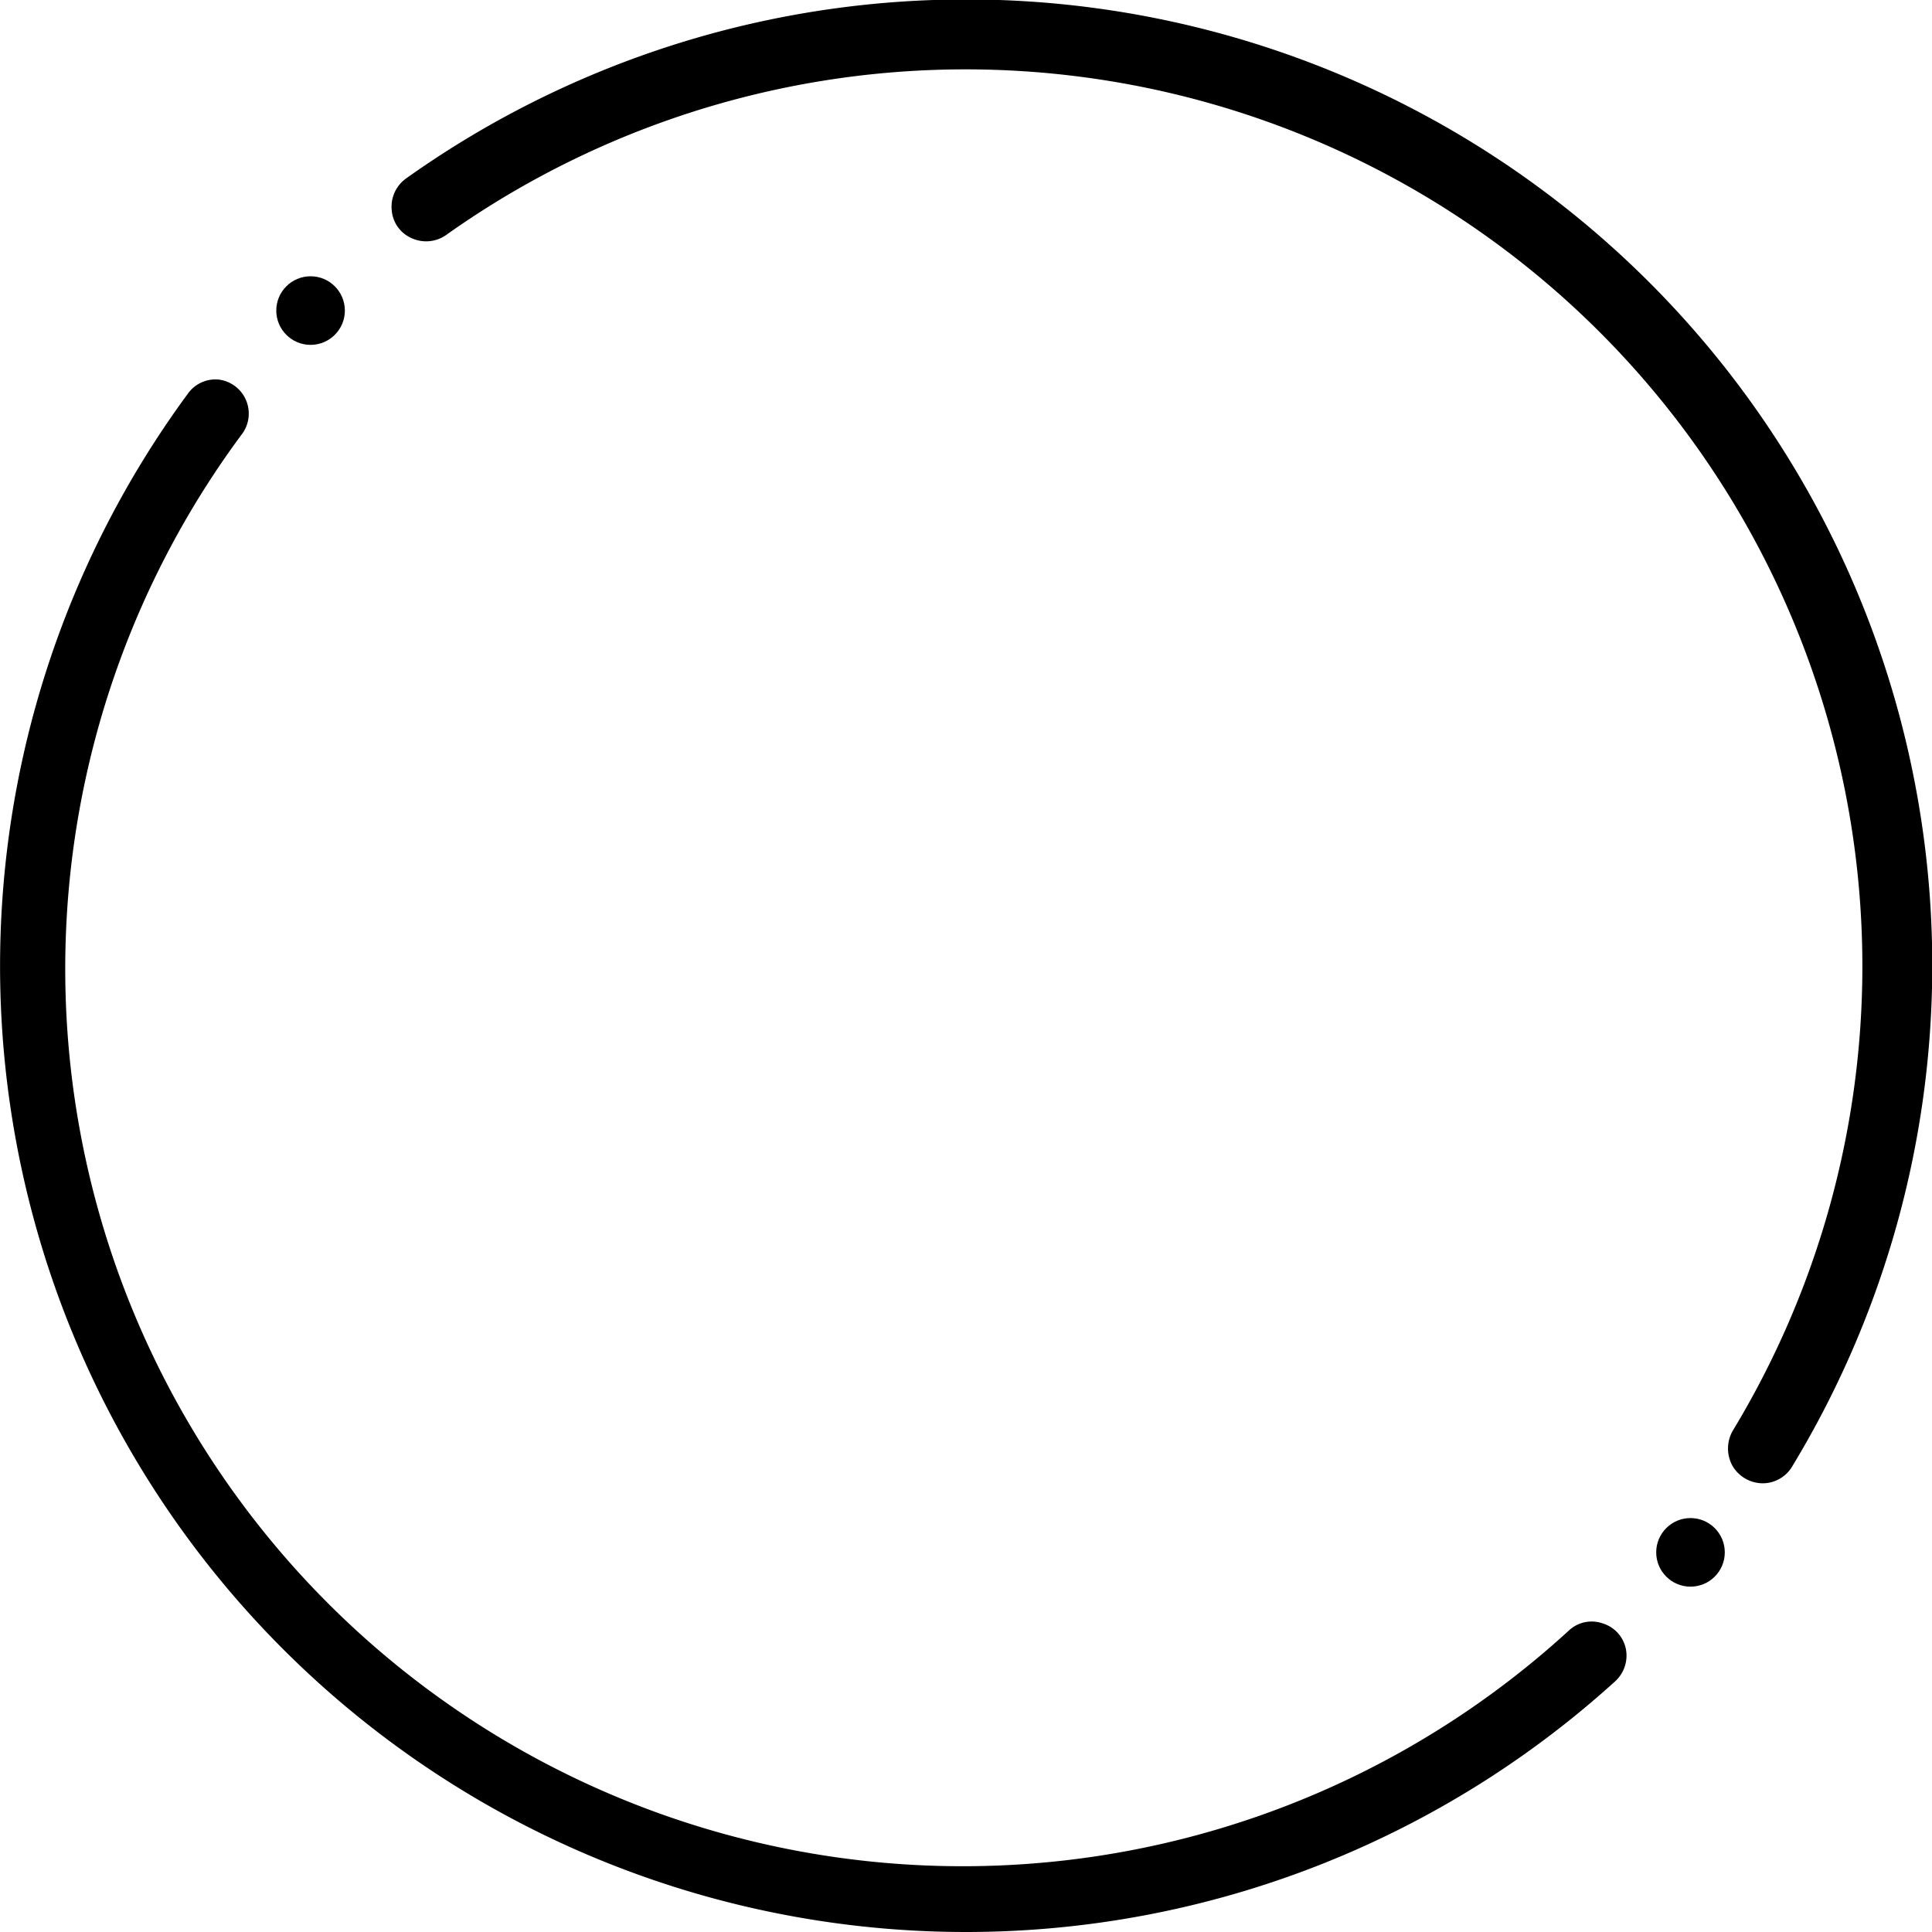 <svg xmlns="http://www.w3.org/2000/svg" viewBox="0 0 40 40"><title>ham_circle</title><g id="Layer_2" data-name="Layer 2"><g id="tablet"><path d="M20,40A20,20,0,0,1,3.89,8.15a.7.7,0,0,1,.65-.29A.71.71,0,0,1,5,9,18.58,18.58,0,0,0,32.48,33.76a.69.69,0,0,1,.7-.15.7.7,0,0,1,.48.52.72.72,0,0,1-.22.68A20,20,0,0,1,20,40Z"/><path d="M36.49,30.71a.73.73,0,0,1-.62-.36.74.74,0,0,1,0-.72A18.57,18.57,0,0,0,9.23,4.87a.72.72,0,0,1-.71.06.69.69,0,0,1-.41-.58A.72.72,0,0,1,8.4,3.7,20,20,0,0,1,37.1,30.37a.71.71,0,0,1-.61.34Z"/><circle cx="6.43" cy="6.43" r="0.71"/><circle cx="35" cy="32.14" r="0.71"/></g></g></svg>